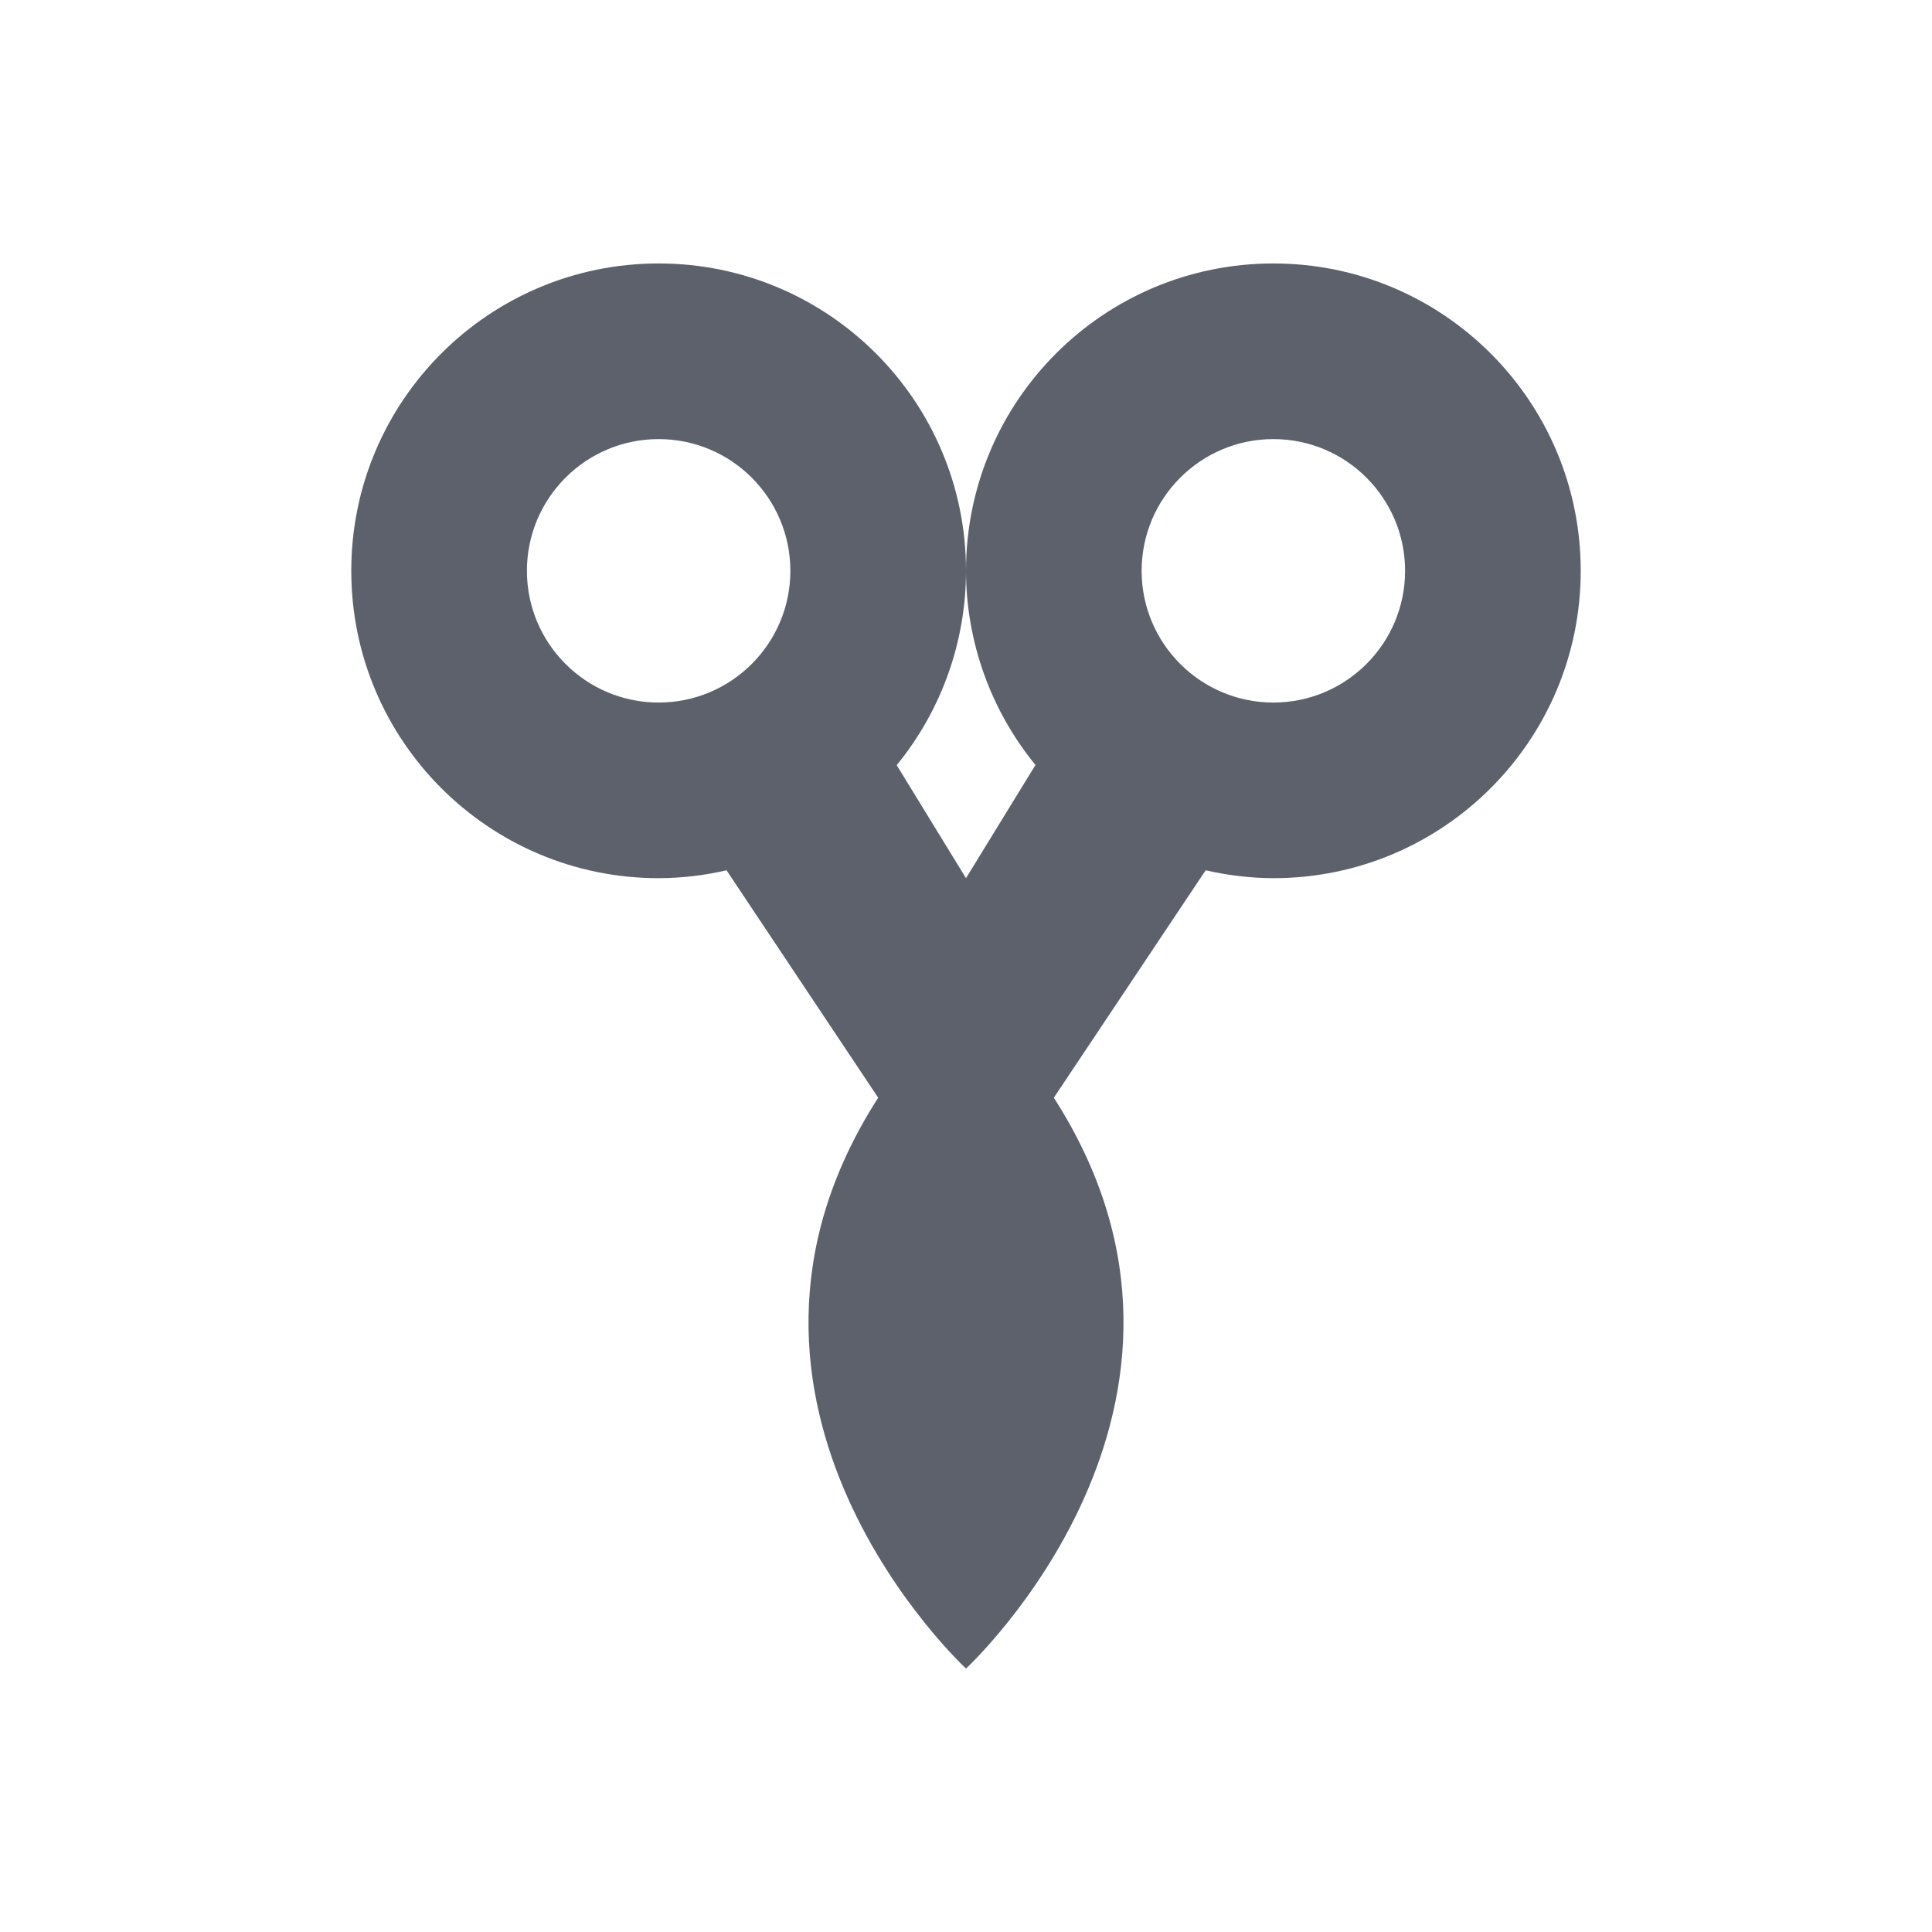 <svg height="22" width="22" xmlns="http://www.w3.org/2000/svg"><path d="m7.5 3c-1.933 0-3.5 1.567-3.5 3.5s1.567 3.5 3.5 3.5c.26-.001.52-.031.773-.09l1.727 2.59c-2.25 3.5 1 6.5 1 6.5s3.25-3 1-6.5l1.729-2.59c.253.058.511.089.771.09 1.933 0 3.5-1.567 3.5-3.5s-1.567-3.5-3.5-3.5-3.5 1.567-3.5 3.5c.001.806.281 1.587.791 2.211l-.791 1.289-.789-1.287c.51-.625.789-1.406.789-2.213 0-1.933-1.567-3.5-3.5-3.5zm0 2c .828 0 1.5.672 1.5 1.5s-.672 1.5-1.5 1.5-1.5-.672-1.5-1.5.672-1.5 1.5-1.5zm7 0c .828 0 1.5.672 1.5 1.5s-.672 1.5-1.5 1.5-1.5-.672-1.5-1.5.672-1.5 1.5-1.5z" fill="#5c616c"/></svg>